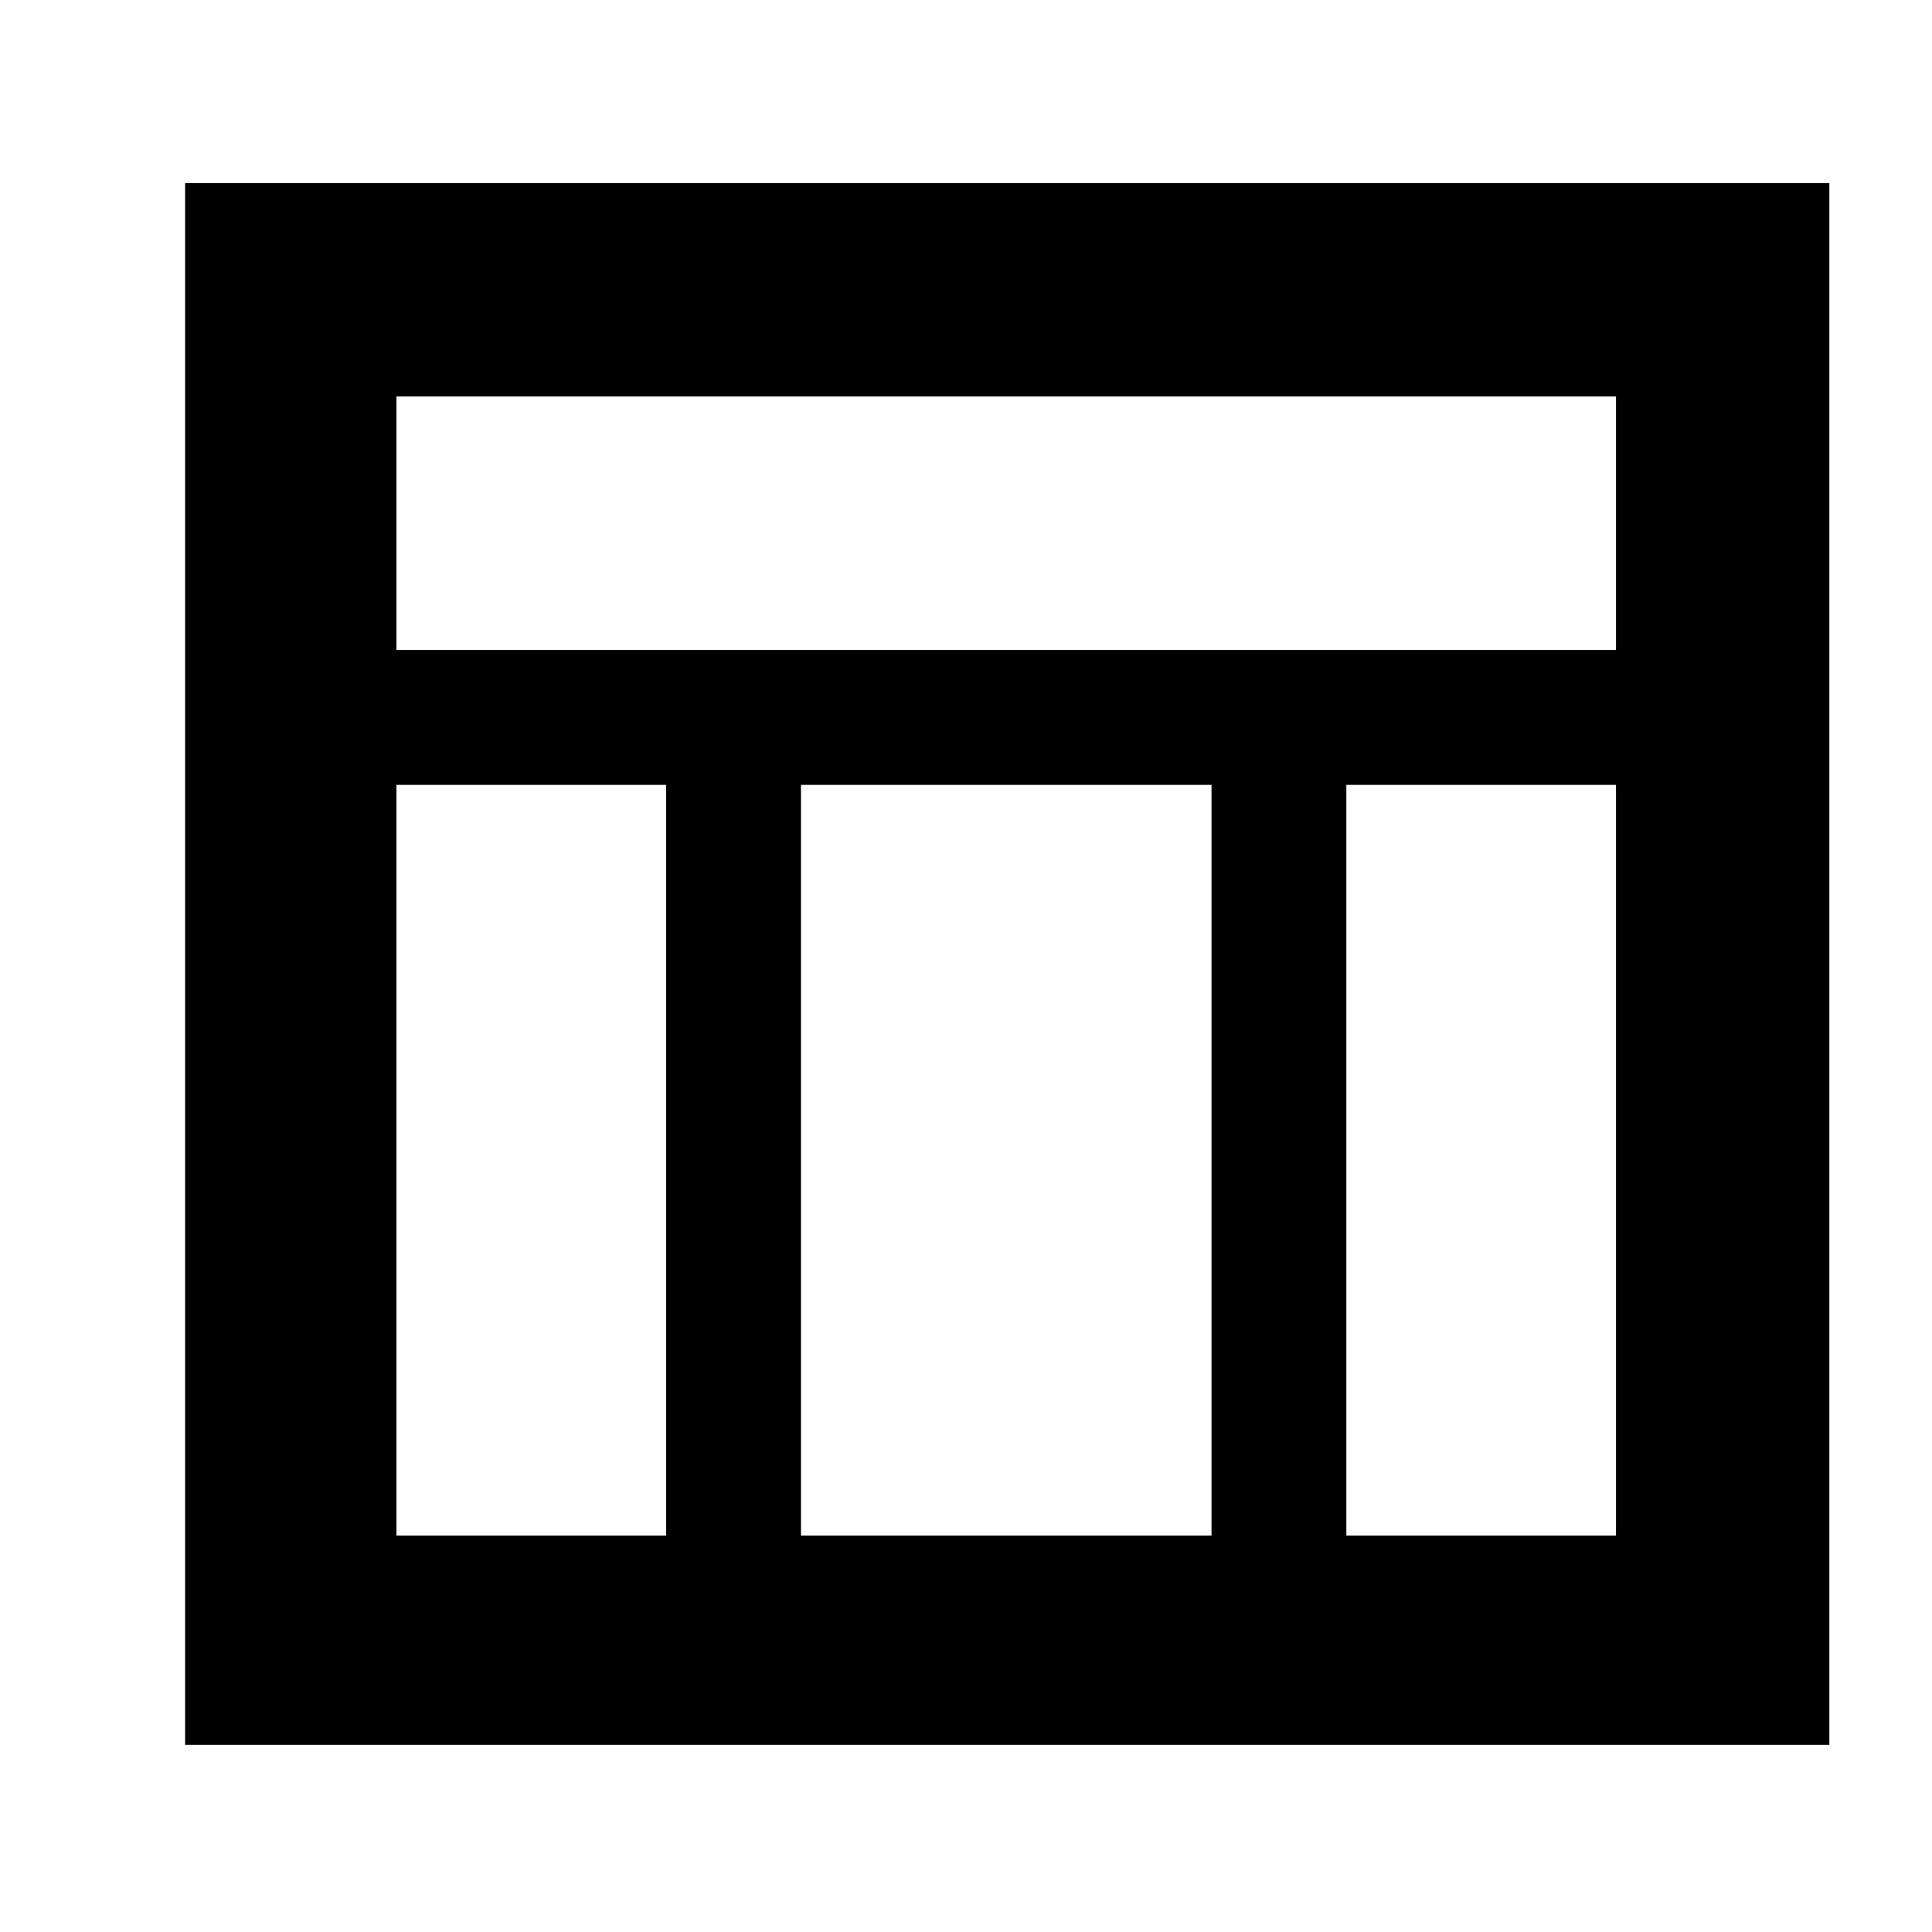 <svg xmlns="http://www.w3.org/2000/svg" height="40" width="40"><path d="M3.833 36.125V3.792H37.875V36.125ZM8.208 13.458H33.458V8.208H8.208ZM13.792 16.25H8.208V31.792H13.792ZM27.875 16.25V31.792H33.458V16.25ZM25.083 16.25H16.583V31.792H25.083Z"/></svg>